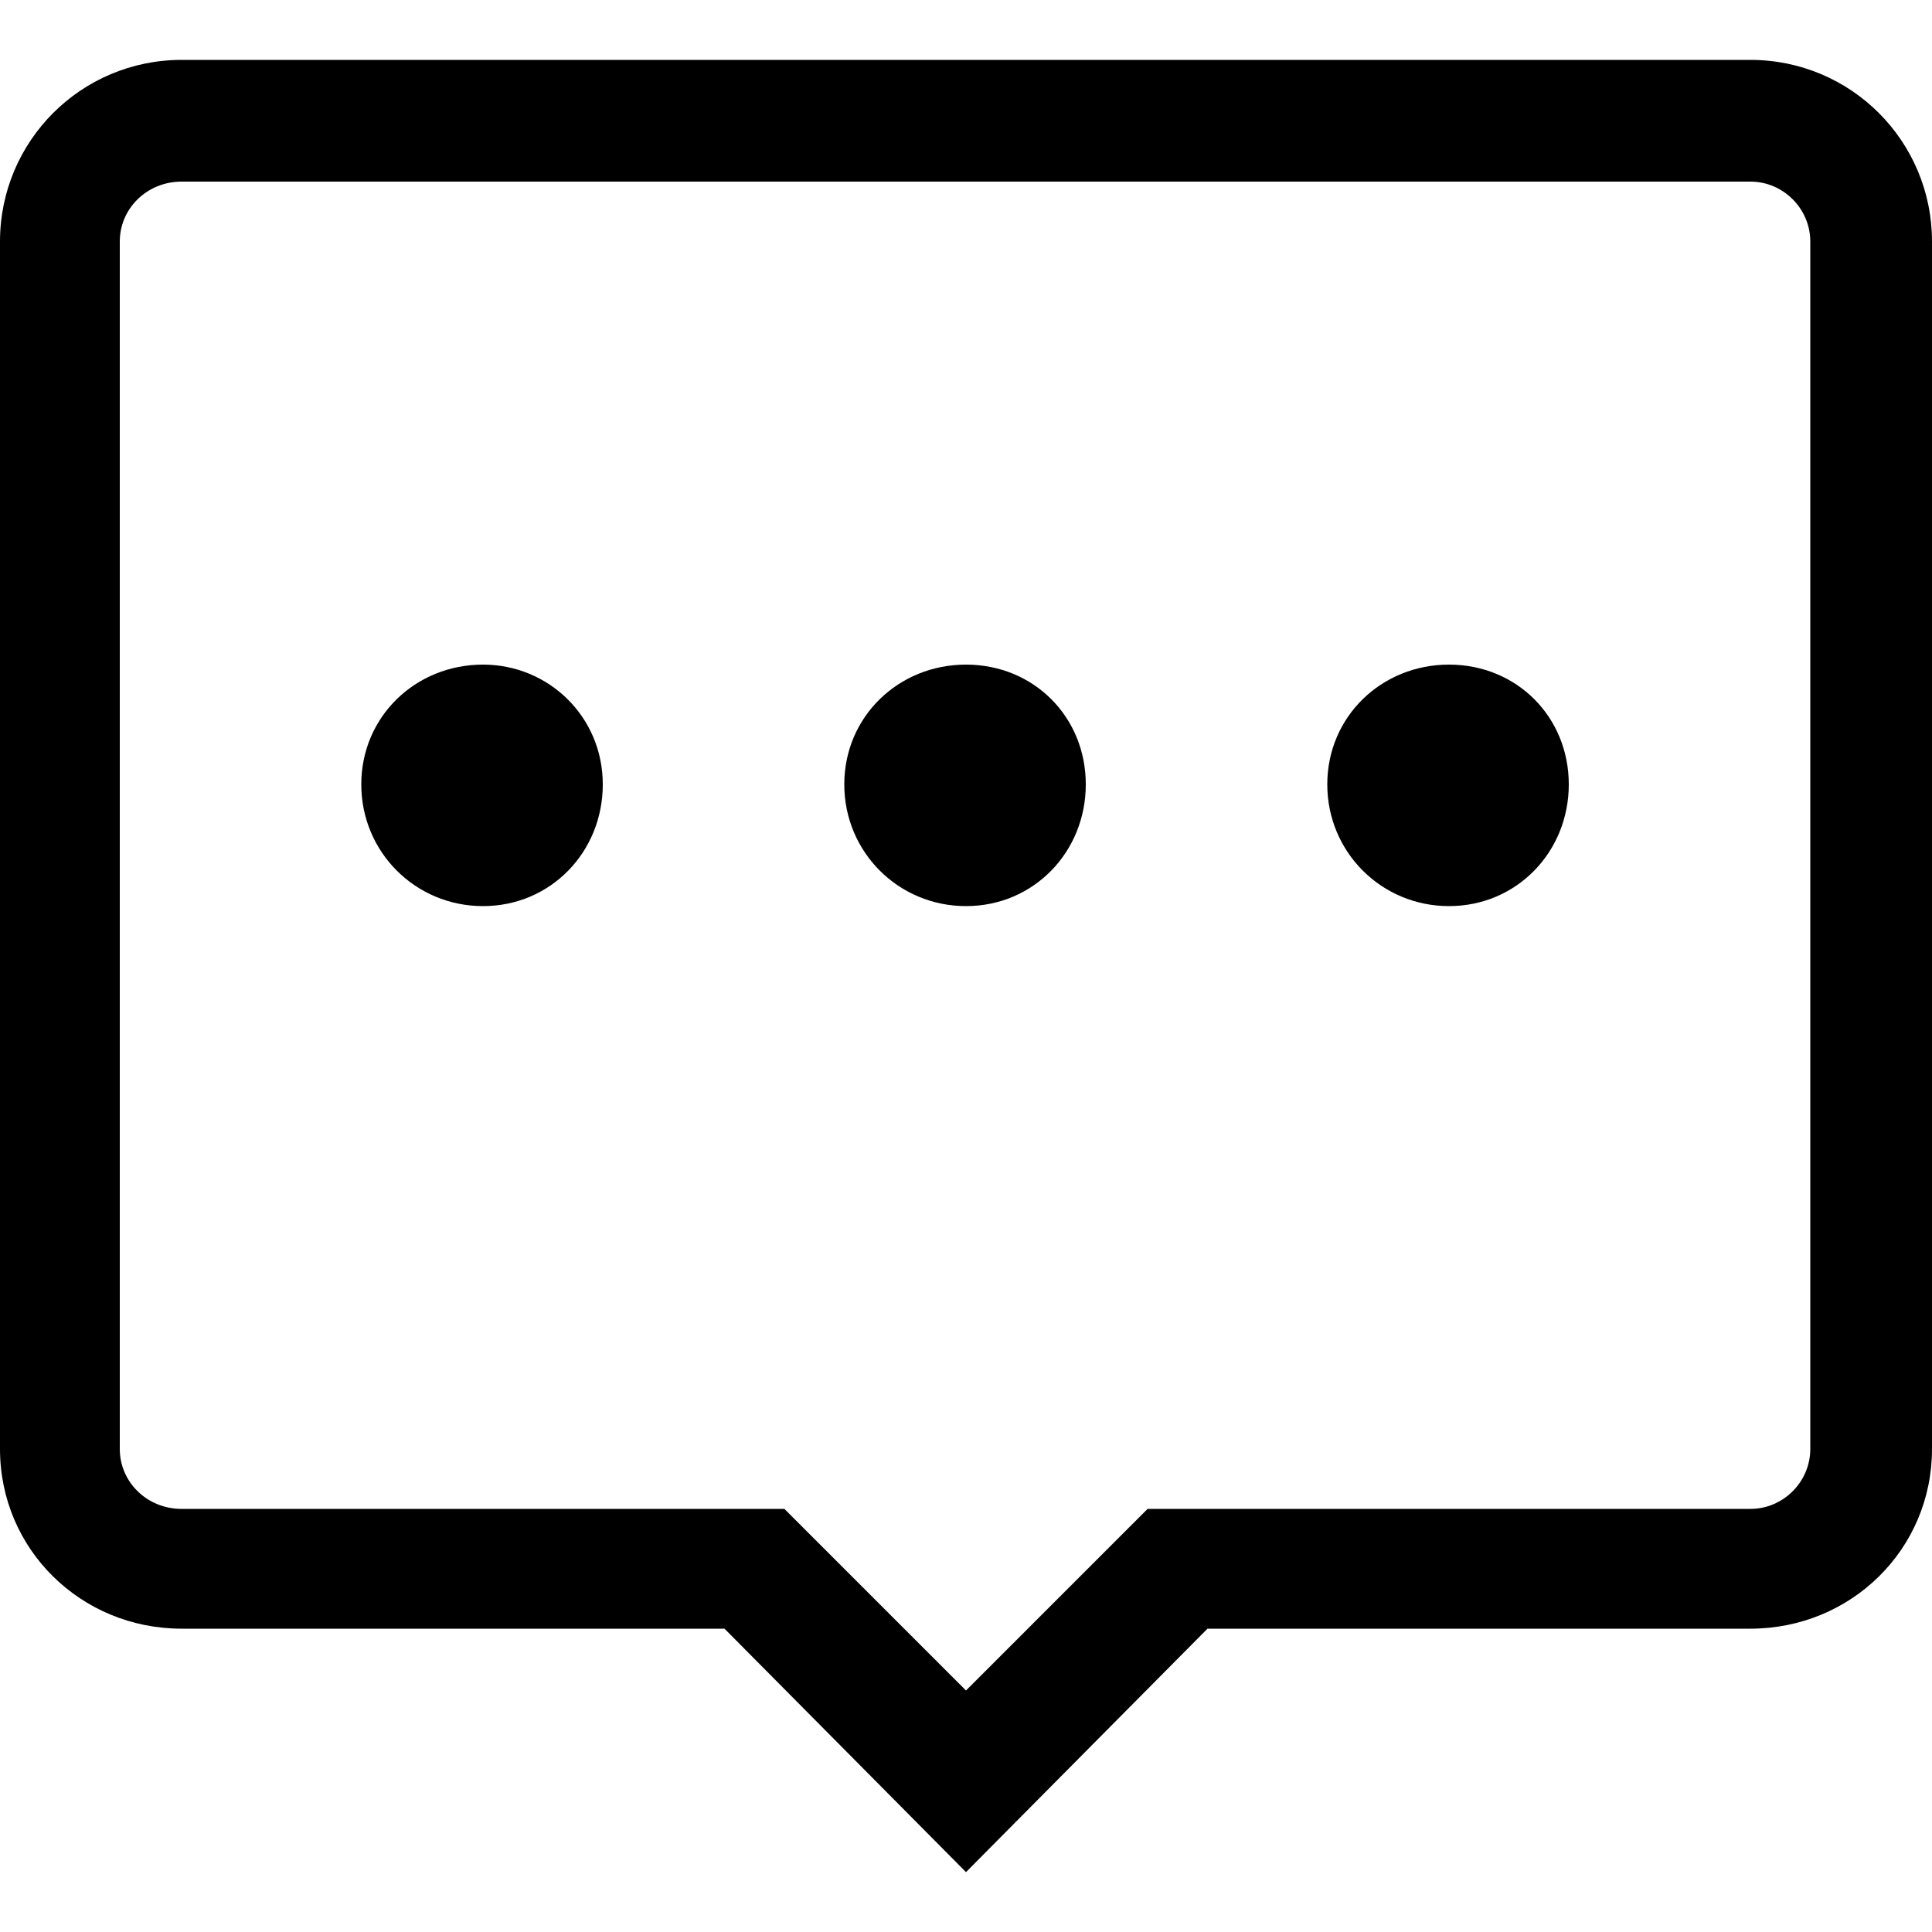 <?xml version="1.0" encoding="utf-8"?>
<!-- Generated by IcoMoon.io -->
<!DOCTYPE svg PUBLIC "-//W3C//DTD SVG 1.1//EN" "http://www.w3.org/Graphics/SVG/1.1/DTD/svg11.dtd">
<svg version="1.1" xmlns="http://www.w3.org/2000/svg" xmlns:xlink="http://www.w3.org/1999/xlink" width="100" height="100" viewBox="0 0 100 100">
<path d="M25 34.4c-3.5 0-6.3 2.7-6.3 6.2s2.8 6.3 6.3 6.3 6.2-2.8 6.2-6.3c0-3.5-2.8-6.2-6.2-6.2zM50 34.4c-3.5 0-6.3 2.7-6.3 6.2s2.8 6.3 6.3 6.3c3.5 0 6.2-2.8 6.2-6.3s-2.7-6.2-6.2-6.2zM75 34.4c-3.5 0-6.3 2.7-6.3 6.2s2.8 6.3 6.3 6.3 6.2-2.8 6.2-6.3c0-3.5-2.7-6.2-6.2-6.2zM90.6 3.1h-81.2c-5.2 0-9.4 4.2-9.4 9.4v62.5c0 5.2 4.2 9.3 9.4 9.3h28.1l12.5 12.6 12.5-12.6h28.1c5.2 0 9.4-4.1 9.4-9.3v-62.5c0-5.2-4.2-9.4-9.4-9.4zM93.7 75c0 1.7-1.4 3.1-3.1 3.1h-31.2l-9.4 9.4-9.4-9.4h-31.2c-1.8 0-3.2-1.4-3.2-3.1v-62.5c0-1.7 1.4-3.1 3.2-3.1h81.2c1.7 0 3.1 1.4 3.1 3.1v62.5z"></path>
</svg>
